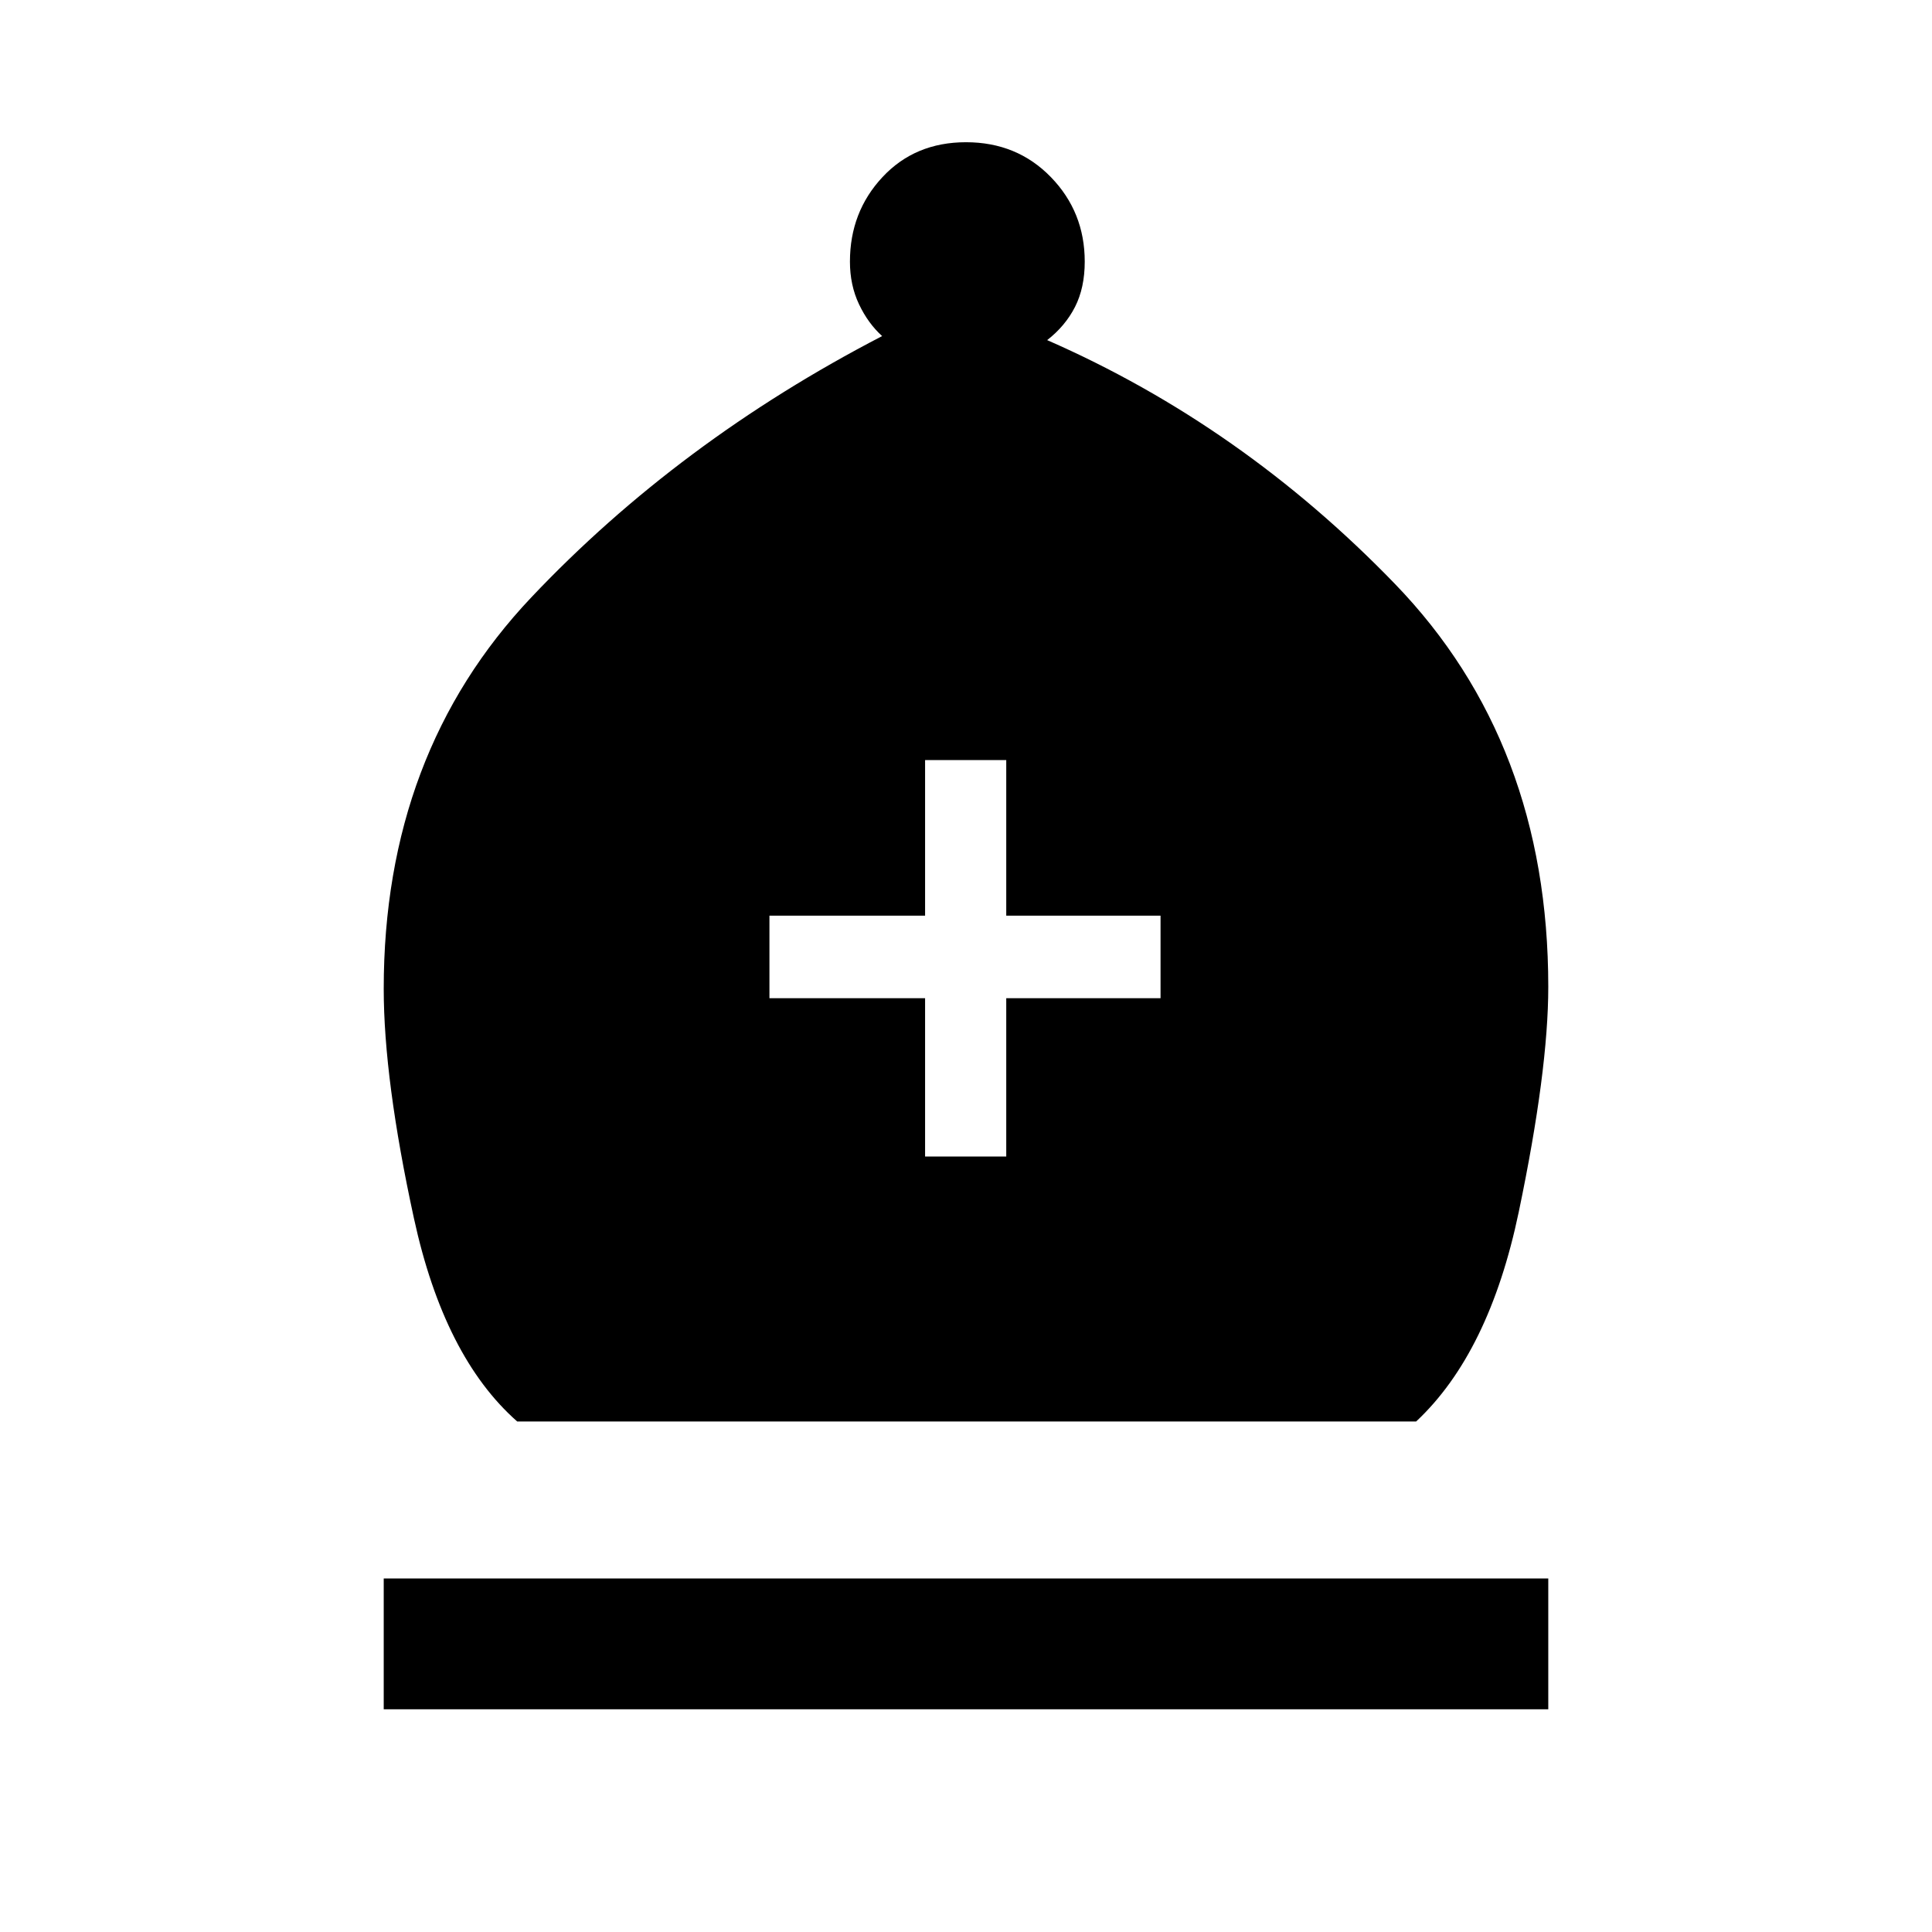 <svg xmlns="http://www.w3.org/2000/svg" height="40" viewBox="0 -960 960 960" width="40"><path d="M257-253.67q-36.33-32-51.33-101t-15-114q0-117 73.33-194.5T438.33-793q-7-6.33-11.5-15.83t-4.5-21.17q0-24.67 16.17-42t41.5-17.33q25.33 0 42.17 17.33Q539-854.67 539-830q0 13-4.83 22.5-4.84 9.5-13.84 16.5Q617-748.67 693.17-669.83q76.16 78.83 76.16 200.16 0 41.67-14.66 111.84-14.67 70.16-51 104.16H257Zm-66.33 143v-65h578.66v65H190.67Zm269-274.66H500V-464h76.67v-41H500v-77.33h-40.33V-505h-77.34v41h77.34v78.67Z"/></svg>